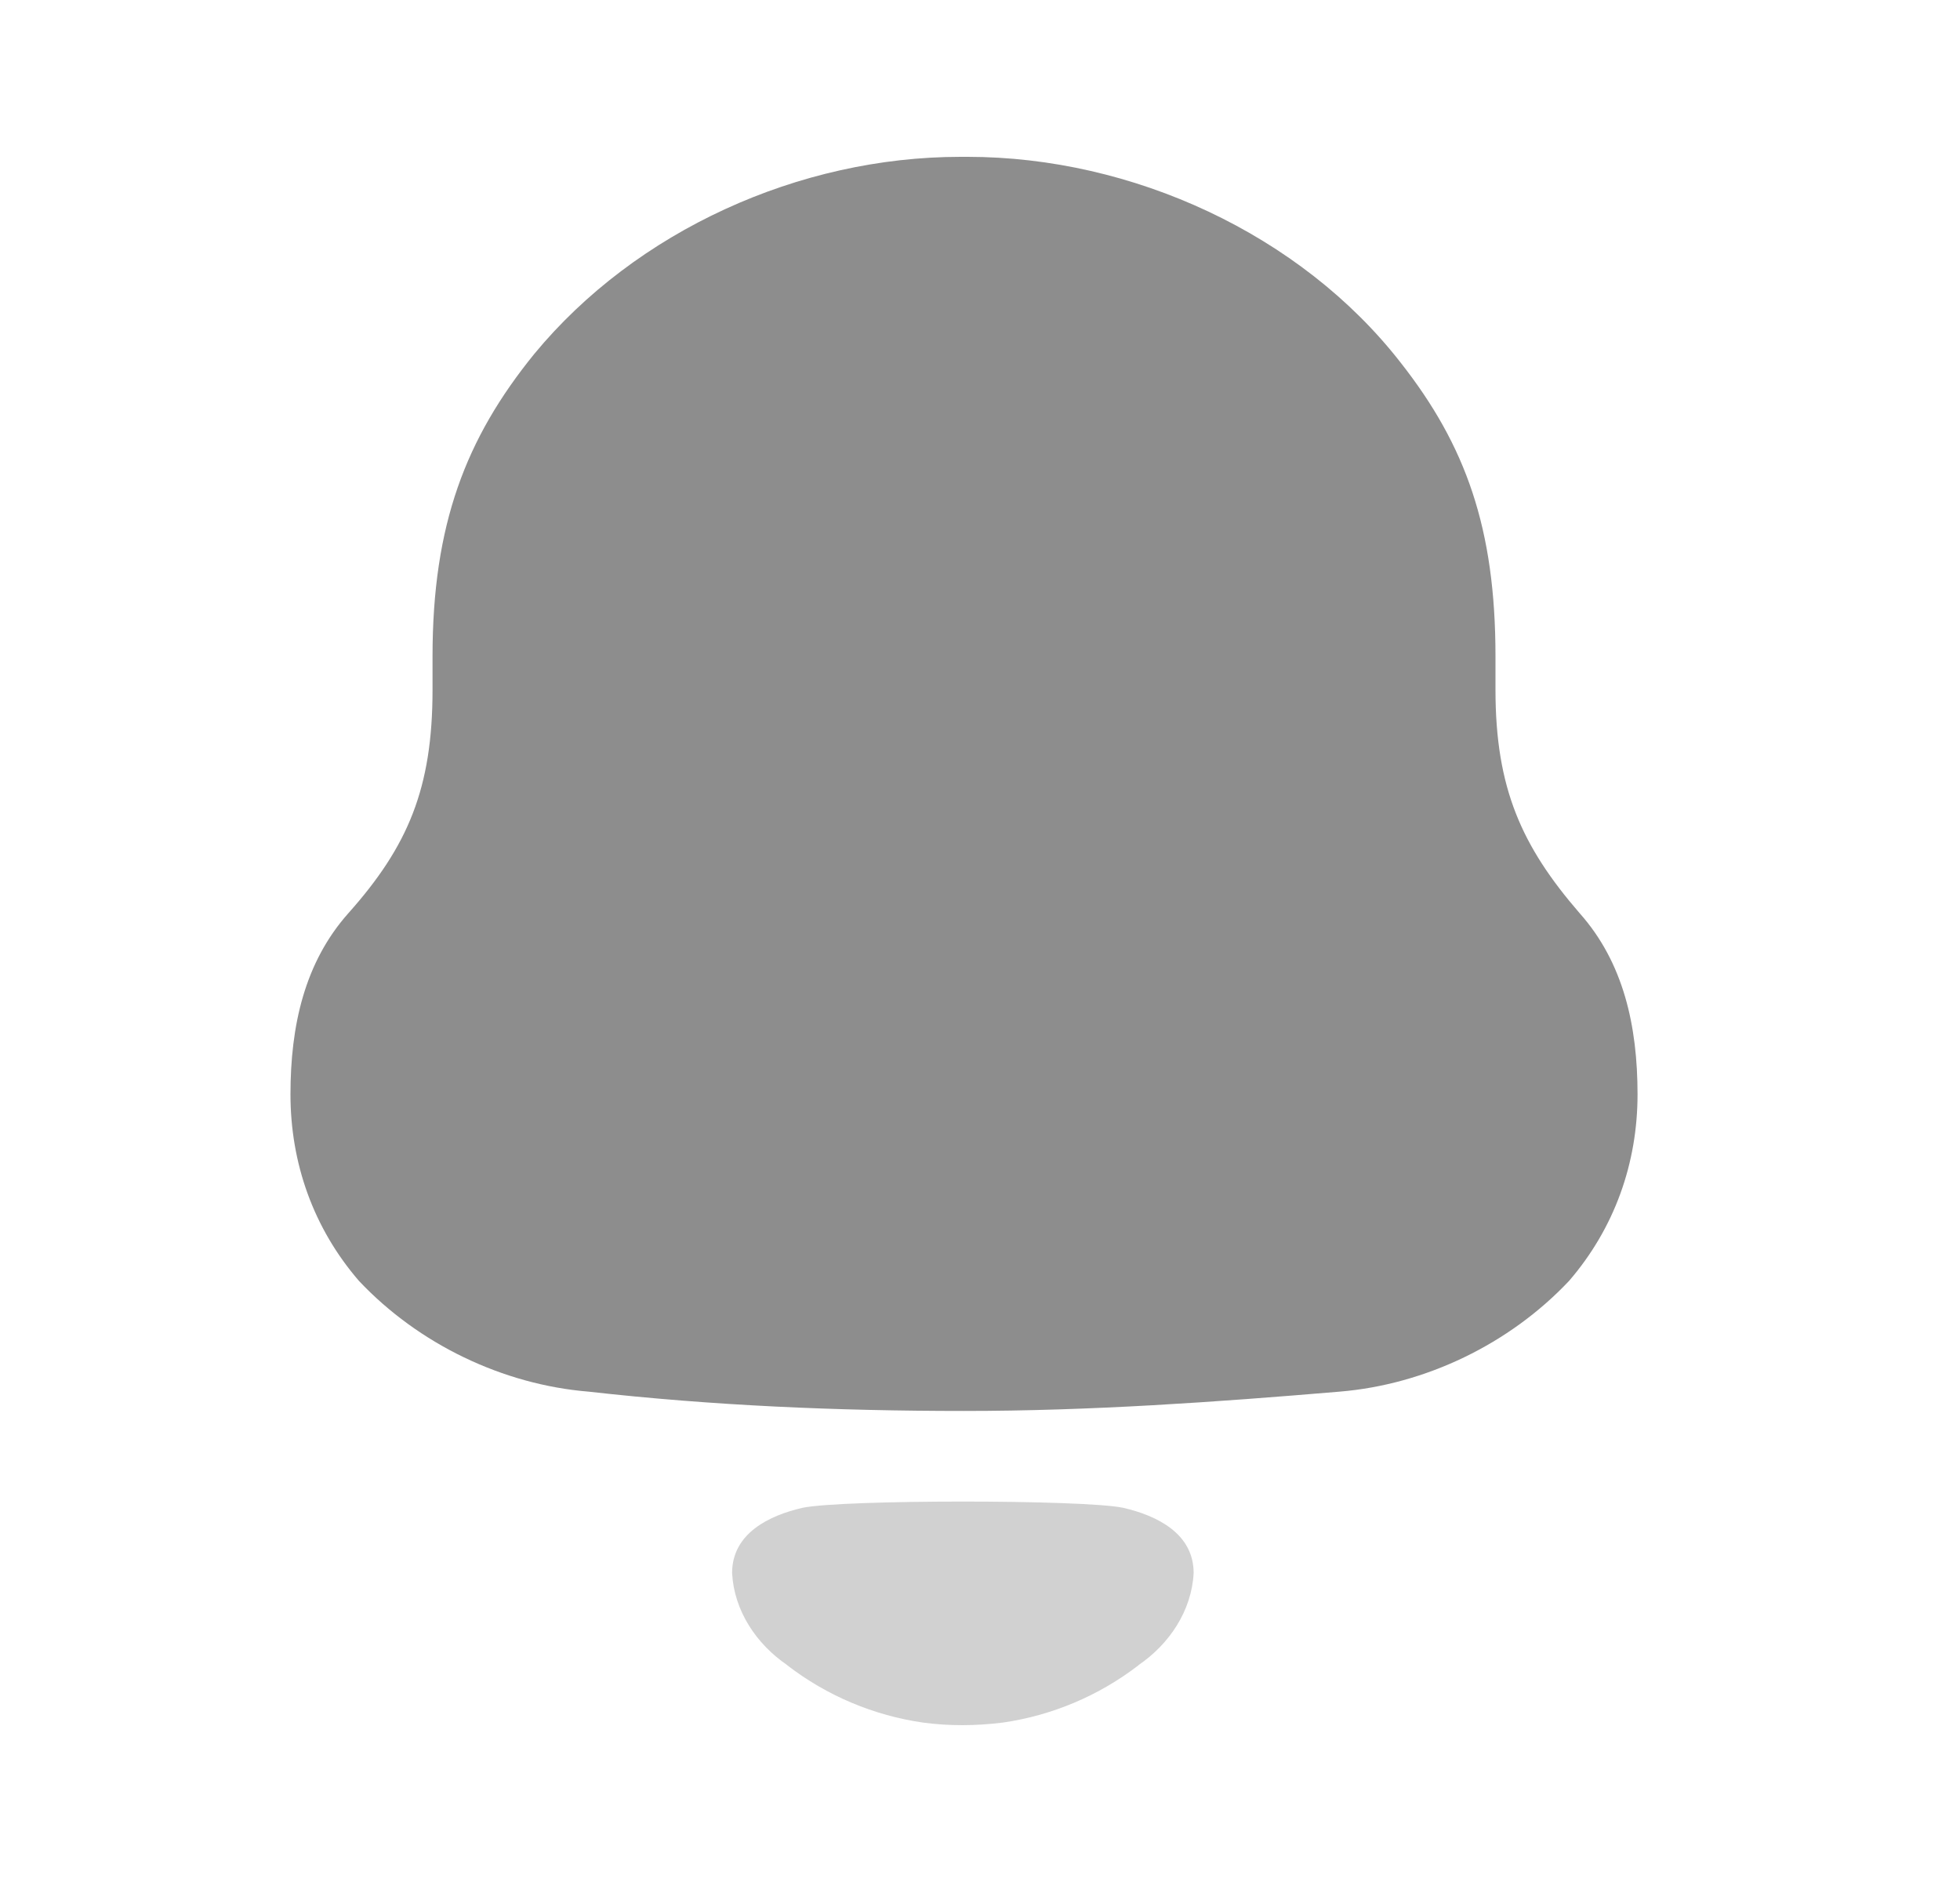 <svg width="25" height="24" viewBox="0 0 25 24" fill="none" xmlns="http://www.w3.org/2000/svg">
<path d="M20.148 11.645C19.41 10.792 19.075 10.053 19.075 8.797V8.37C19.075 6.734 18.694 5.679 17.866 4.625C16.591 2.987 14.443 2 12.341 2H12.251C10.193 2 8.113 2.942 6.815 4.513C5.942 5.588 5.517 6.688 5.517 8.37V8.797C5.517 10.053 5.204 10.792 4.444 11.645C3.884 12.274 3.705 13.082 3.705 13.956C3.705 14.831 3.996 15.66 4.578 16.334C5.339 17.141 6.412 17.657 7.509 17.747C9.097 17.926 10.685 17.993 12.296 17.993C13.907 17.993 15.495 17.881 17.084 17.747C18.18 17.657 19.253 17.141 20.014 16.334C20.595 15.66 20.887 14.831 20.887 13.956C20.887 13.082 20.708 12.274 20.148 11.645" fill="#8D8D8D"/>
<path opacity="0.4" d="M14.326 19.228C13.821 19.122 10.742 19.122 10.237 19.228C9.805 19.327 9.338 19.557 9.338 20.06C9.363 20.541 9.647 20.965 10.041 21.234L10.04 21.235C10.549 21.627 11.147 21.877 11.773 21.967C12.106 22.012 12.446 22.01 12.791 21.967C13.416 21.877 14.014 21.627 14.523 21.235L14.522 21.234C14.916 20.965 15.2 20.541 15.225 20.06C15.225 19.557 14.758 19.327 14.326 19.228" fill="#8D8D8D"/>
</svg>
